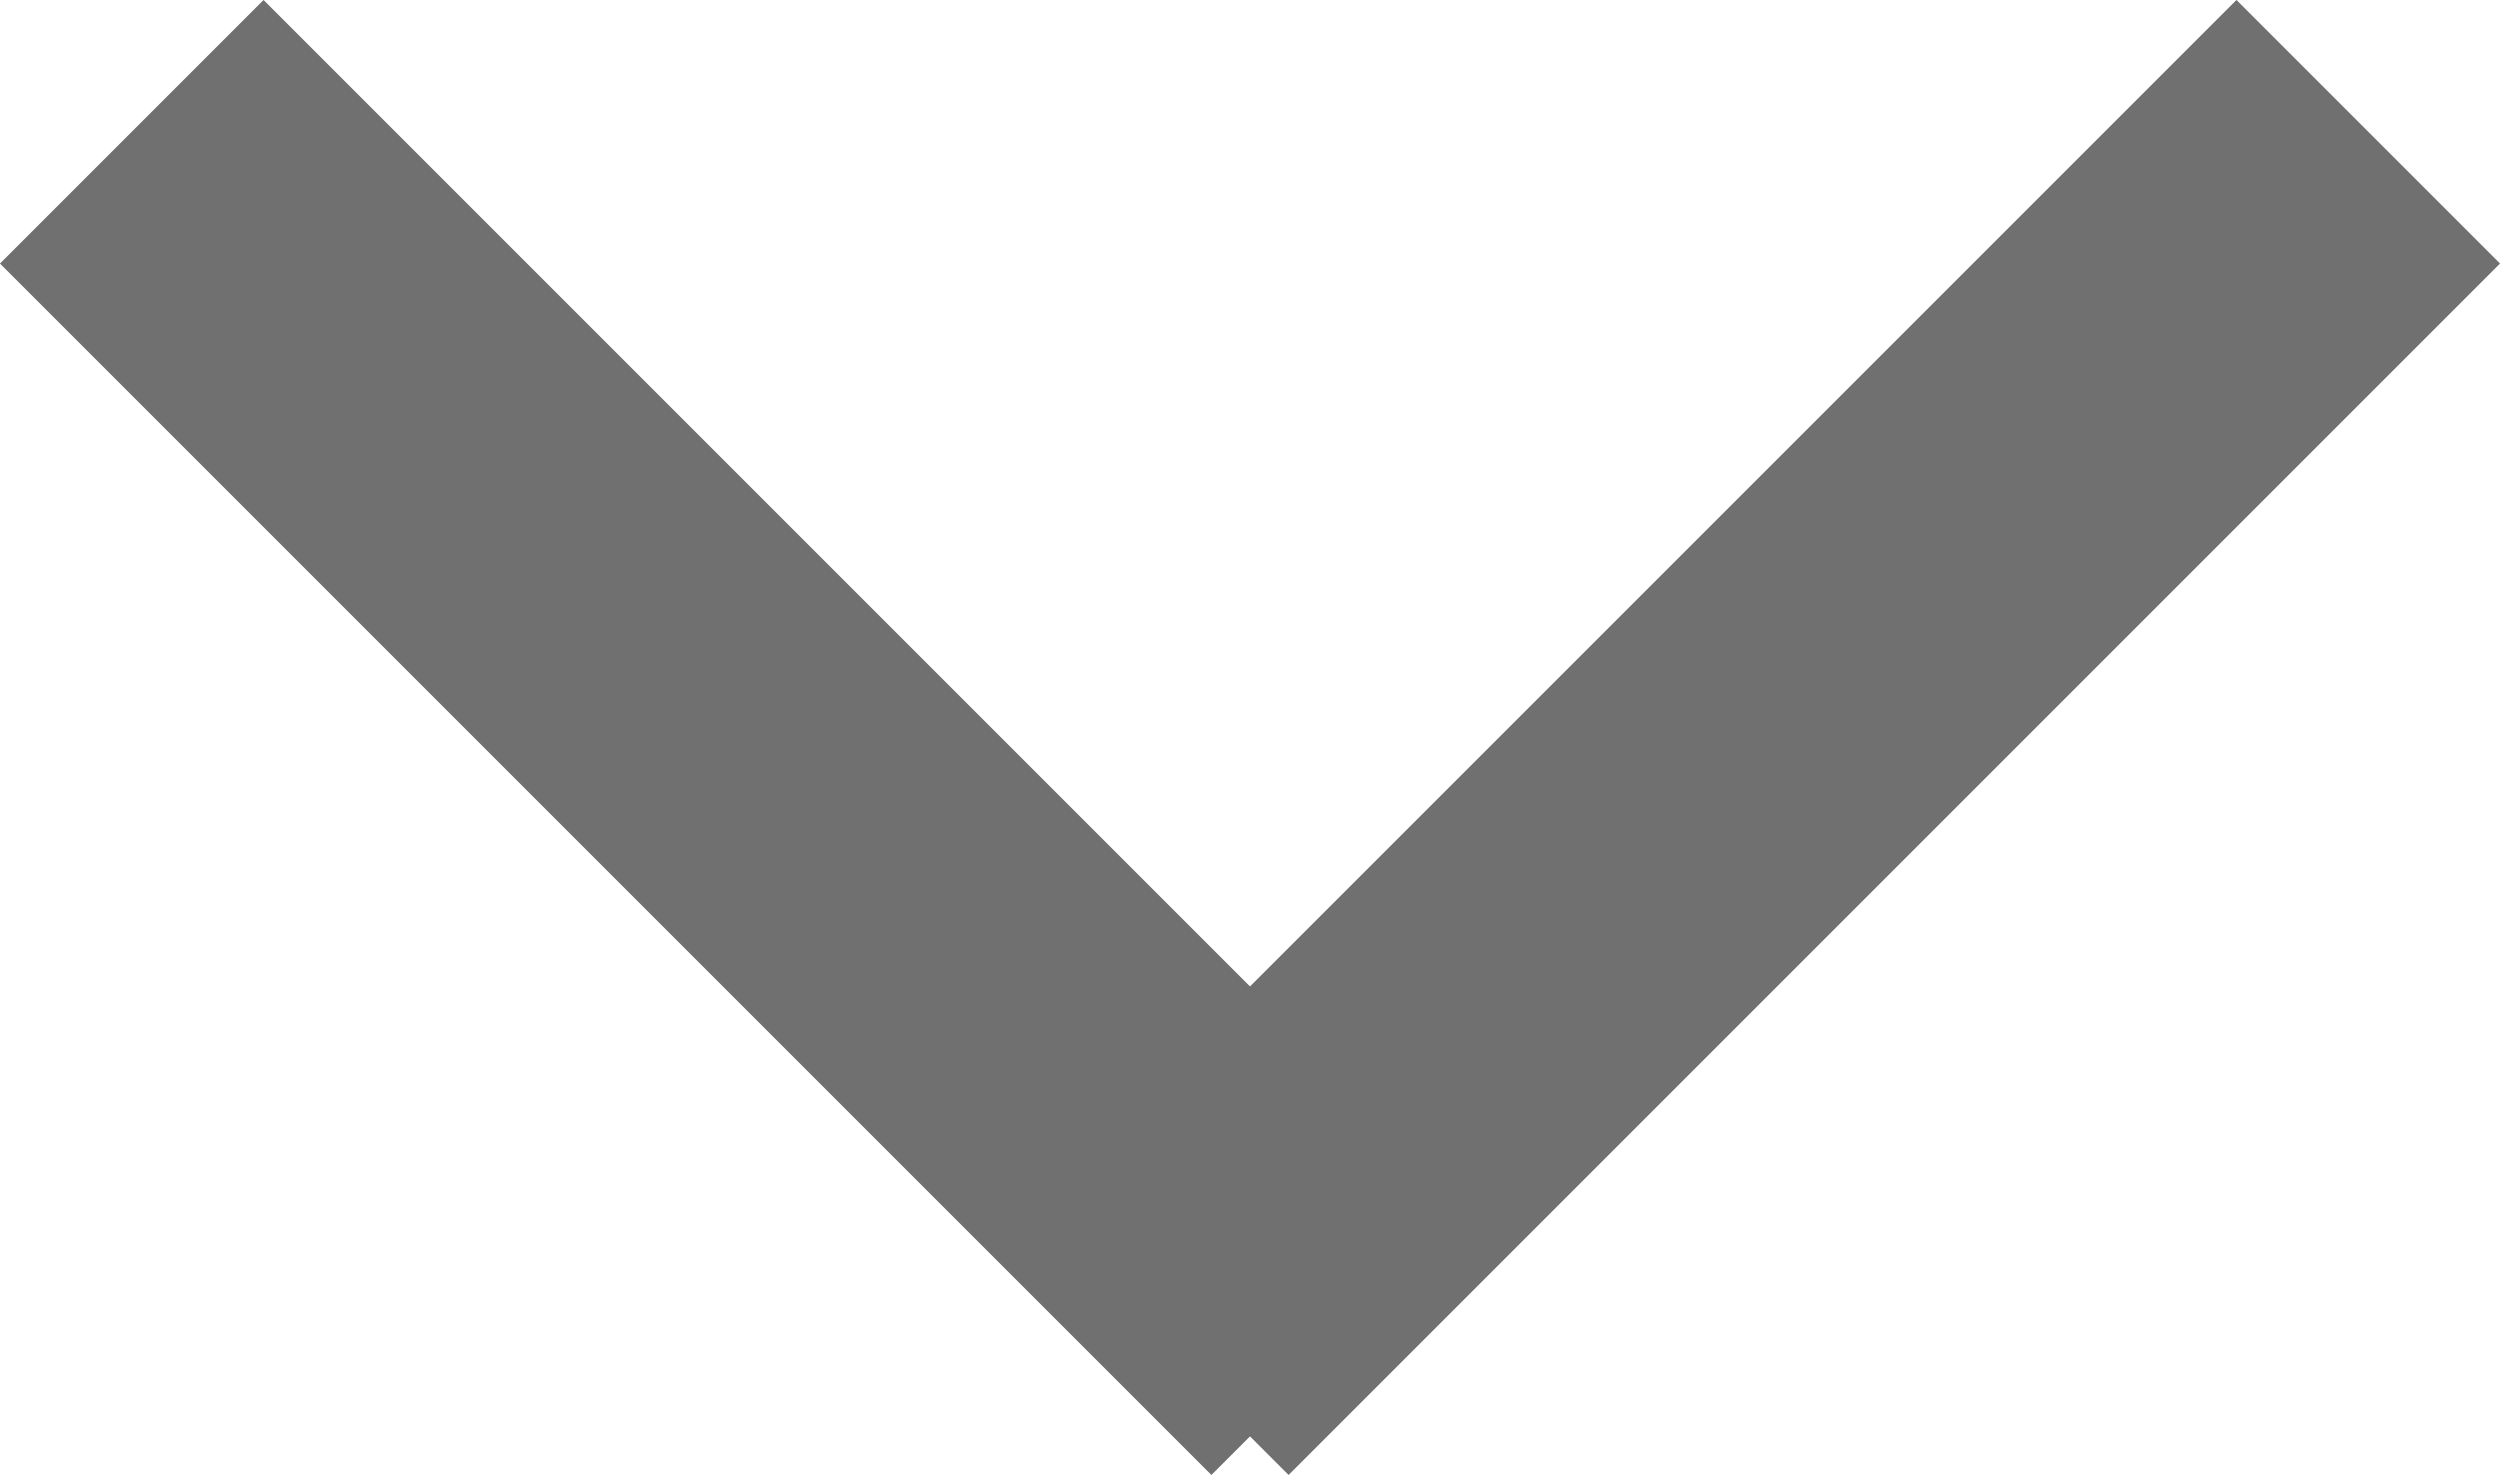 <svg xmlns="http://www.w3.org/2000/svg" width="26.828" height="15.829" viewBox="0 0 26.828 15.829">
  <g id="Gruppe_16108" data-name="Gruppe 16108" transform="translate(-302.086 -2358.086)">
    <g id="Gruppe_16107" data-name="Gruppe 16107" transform="translate(0 -150)">
      <line id="Linie_6" data-name="Linie 6" x2="13" y2="13" transform="translate(303.5 2509.5)" fill="none" stroke="#707070" stroke-width="4"/>
      <line id="Linie_7" data-name="Linie 7" y1="13" x2="13" transform="translate(314.5 2509.5)" fill="none" stroke="#707070" stroke-width="4"/>
    </g>
  </g>
</svg>
